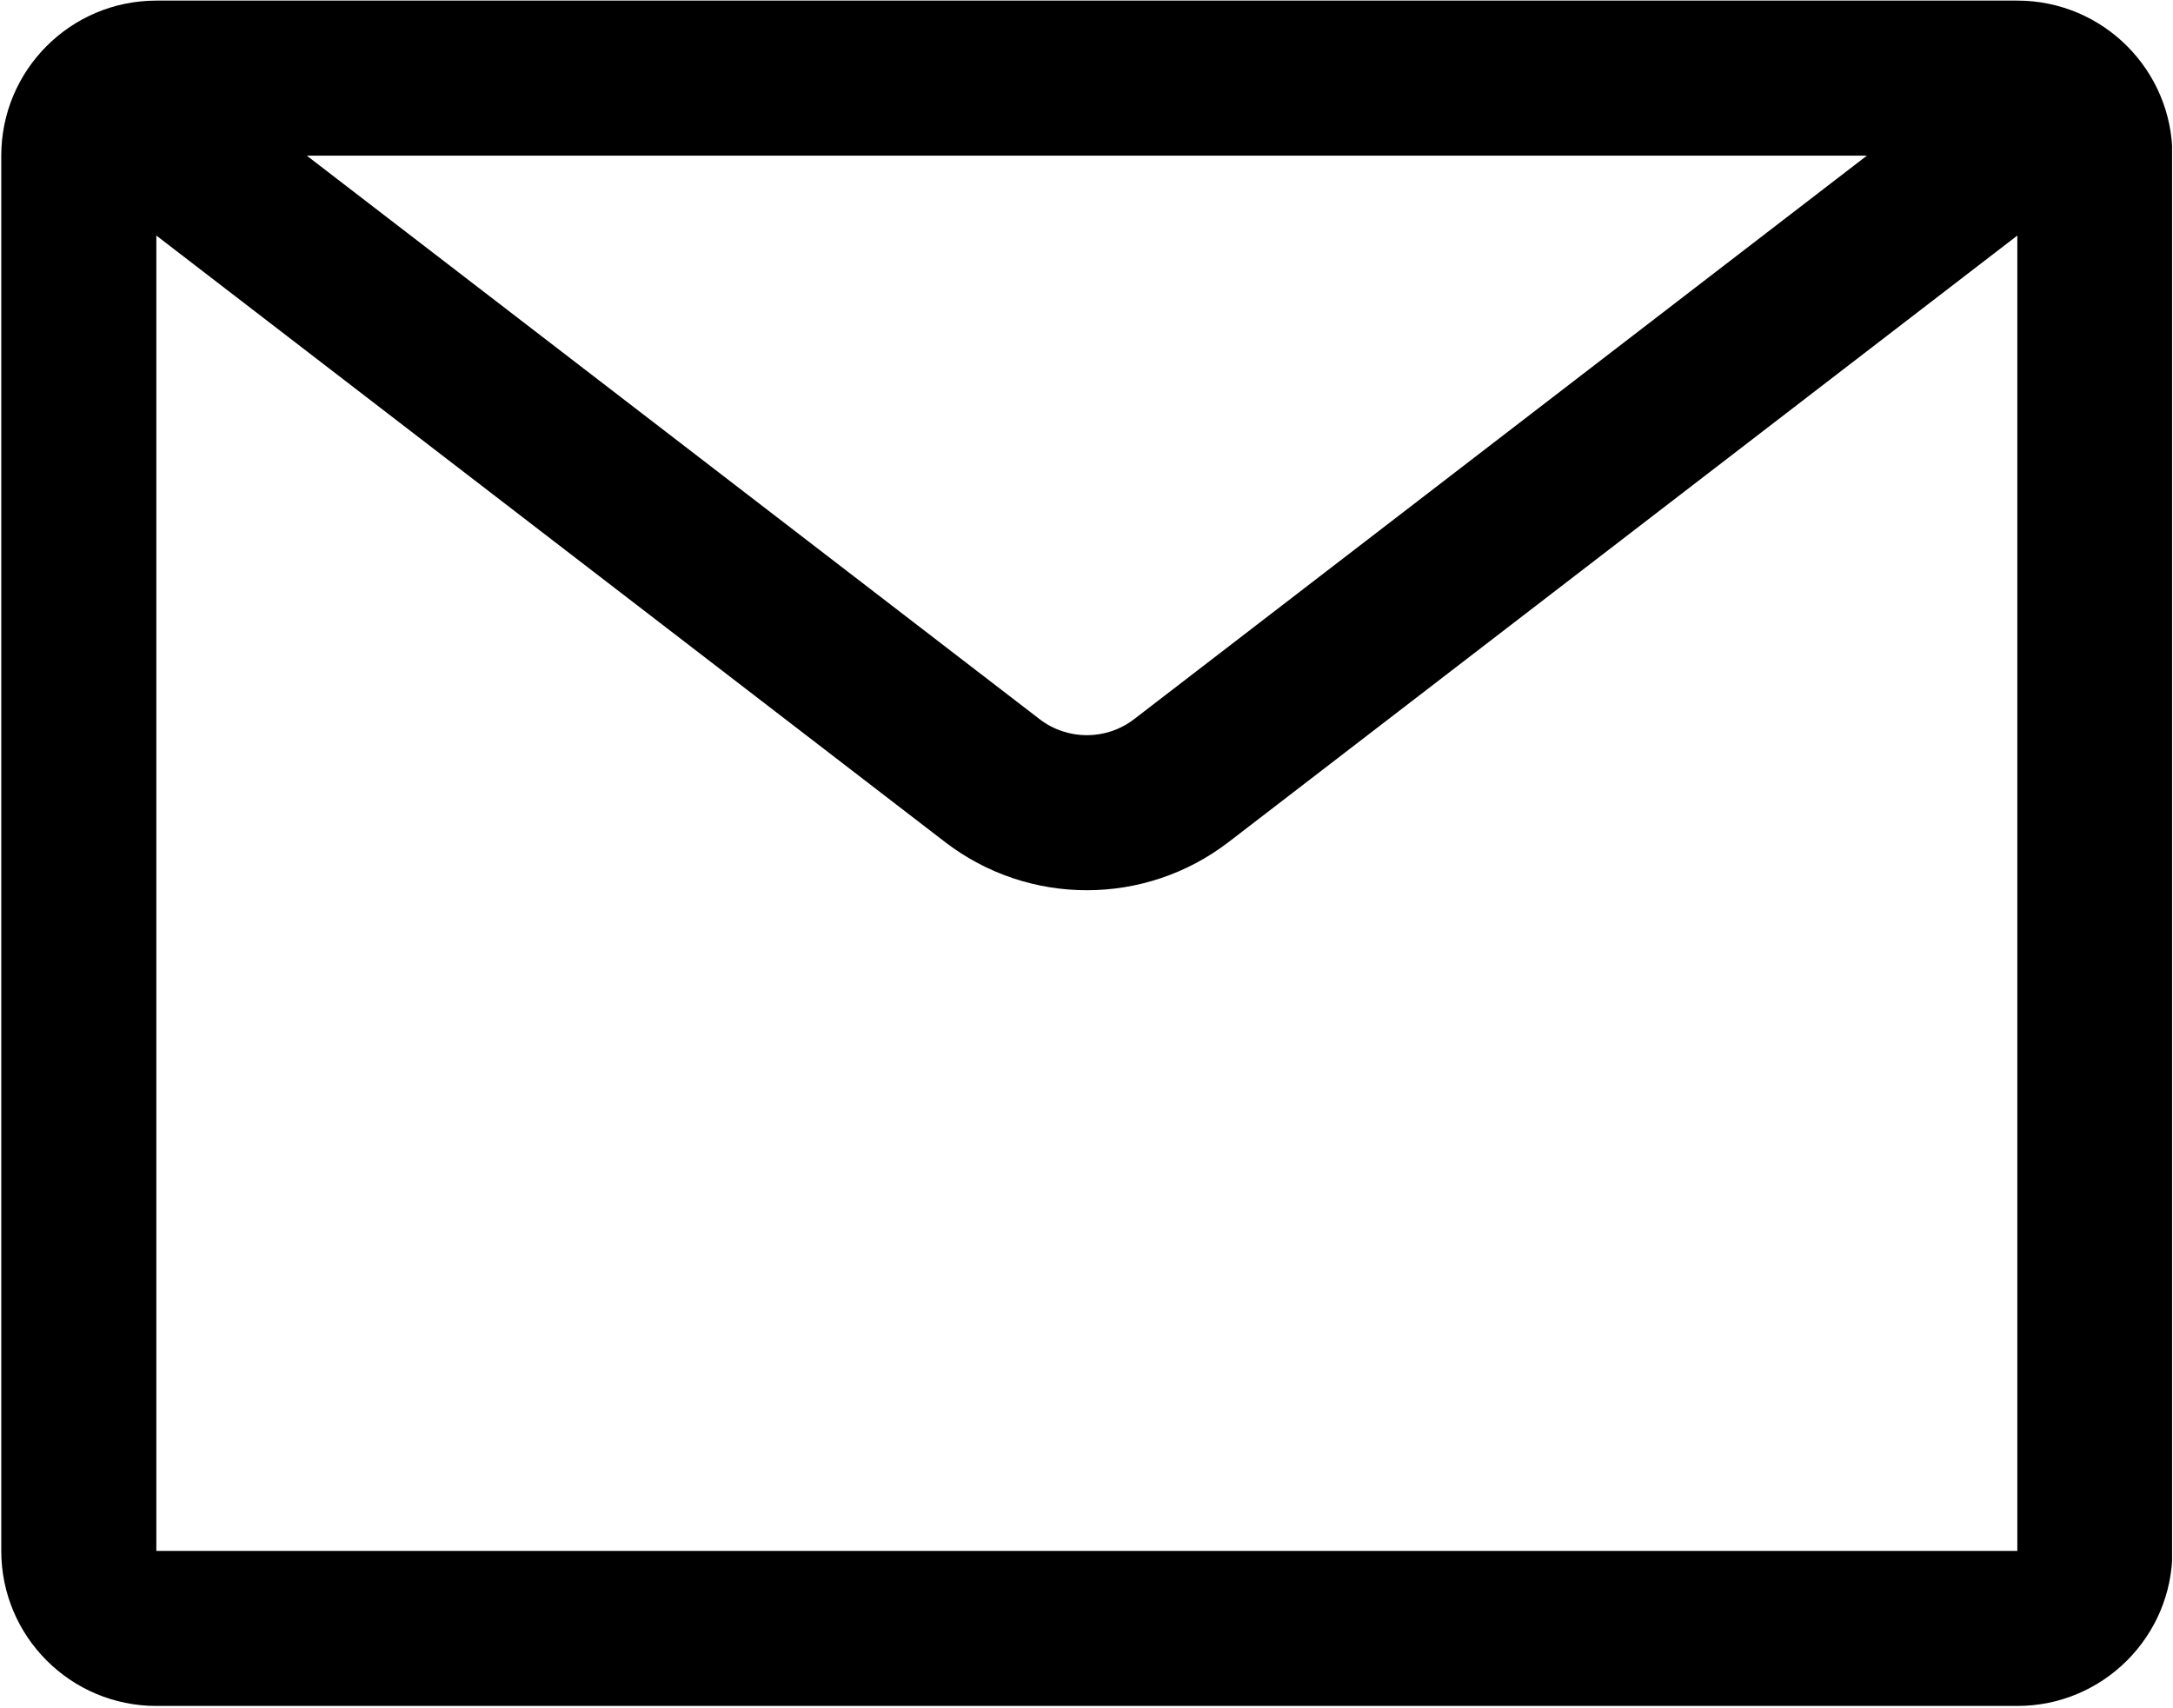<svg xmlns="http://www.w3.org/2000/svg" xmlns:xlink="http://www.w3.org/1999/xlink" width="500" zoomAndPan="magnify" viewBox="0 0 375 294.75" height="393" preserveAspectRatio="xMidYMid meet" version="1.0"><defs><clipPath id="ed1a5900b9"><path d="M 0.219 0 L 374.84 0 L 374.84 294.5 L 0.219 294.5 Z M 0.219 0 " clip-rule="nonzero"/></clipPath></defs><g clip-path="url(#ed1a5900b9)"><path fill="#000000" d="M 322.176 26.859 L 52.941 26.859 L 179.402 124.102 C 184.211 127.797 190.906 127.797 195.719 124.102 Z M 26.98 40.648 L 26.98 267.641 L 348.137 267.641 L 348.137 40.648 L 212.035 145.305 C 197.605 156.402 177.512 156.402 163.082 145.305 Z M 0.219 26.859 C 0.219 12.082 12.199 0.105 26.98 0.105 L 348.137 0.105 C 362.918 0.105 374.902 12.082 374.902 26.859 L 374.902 267.641 C 374.902 282.418 362.918 294.395 348.137 294.395 L 26.98 294.395 C 12.199 294.395 0.219 282.418 0.219 267.641 Z M 0.219 26.859 " fill-opacity="1" fill-rule="evenodd"/></g></svg>